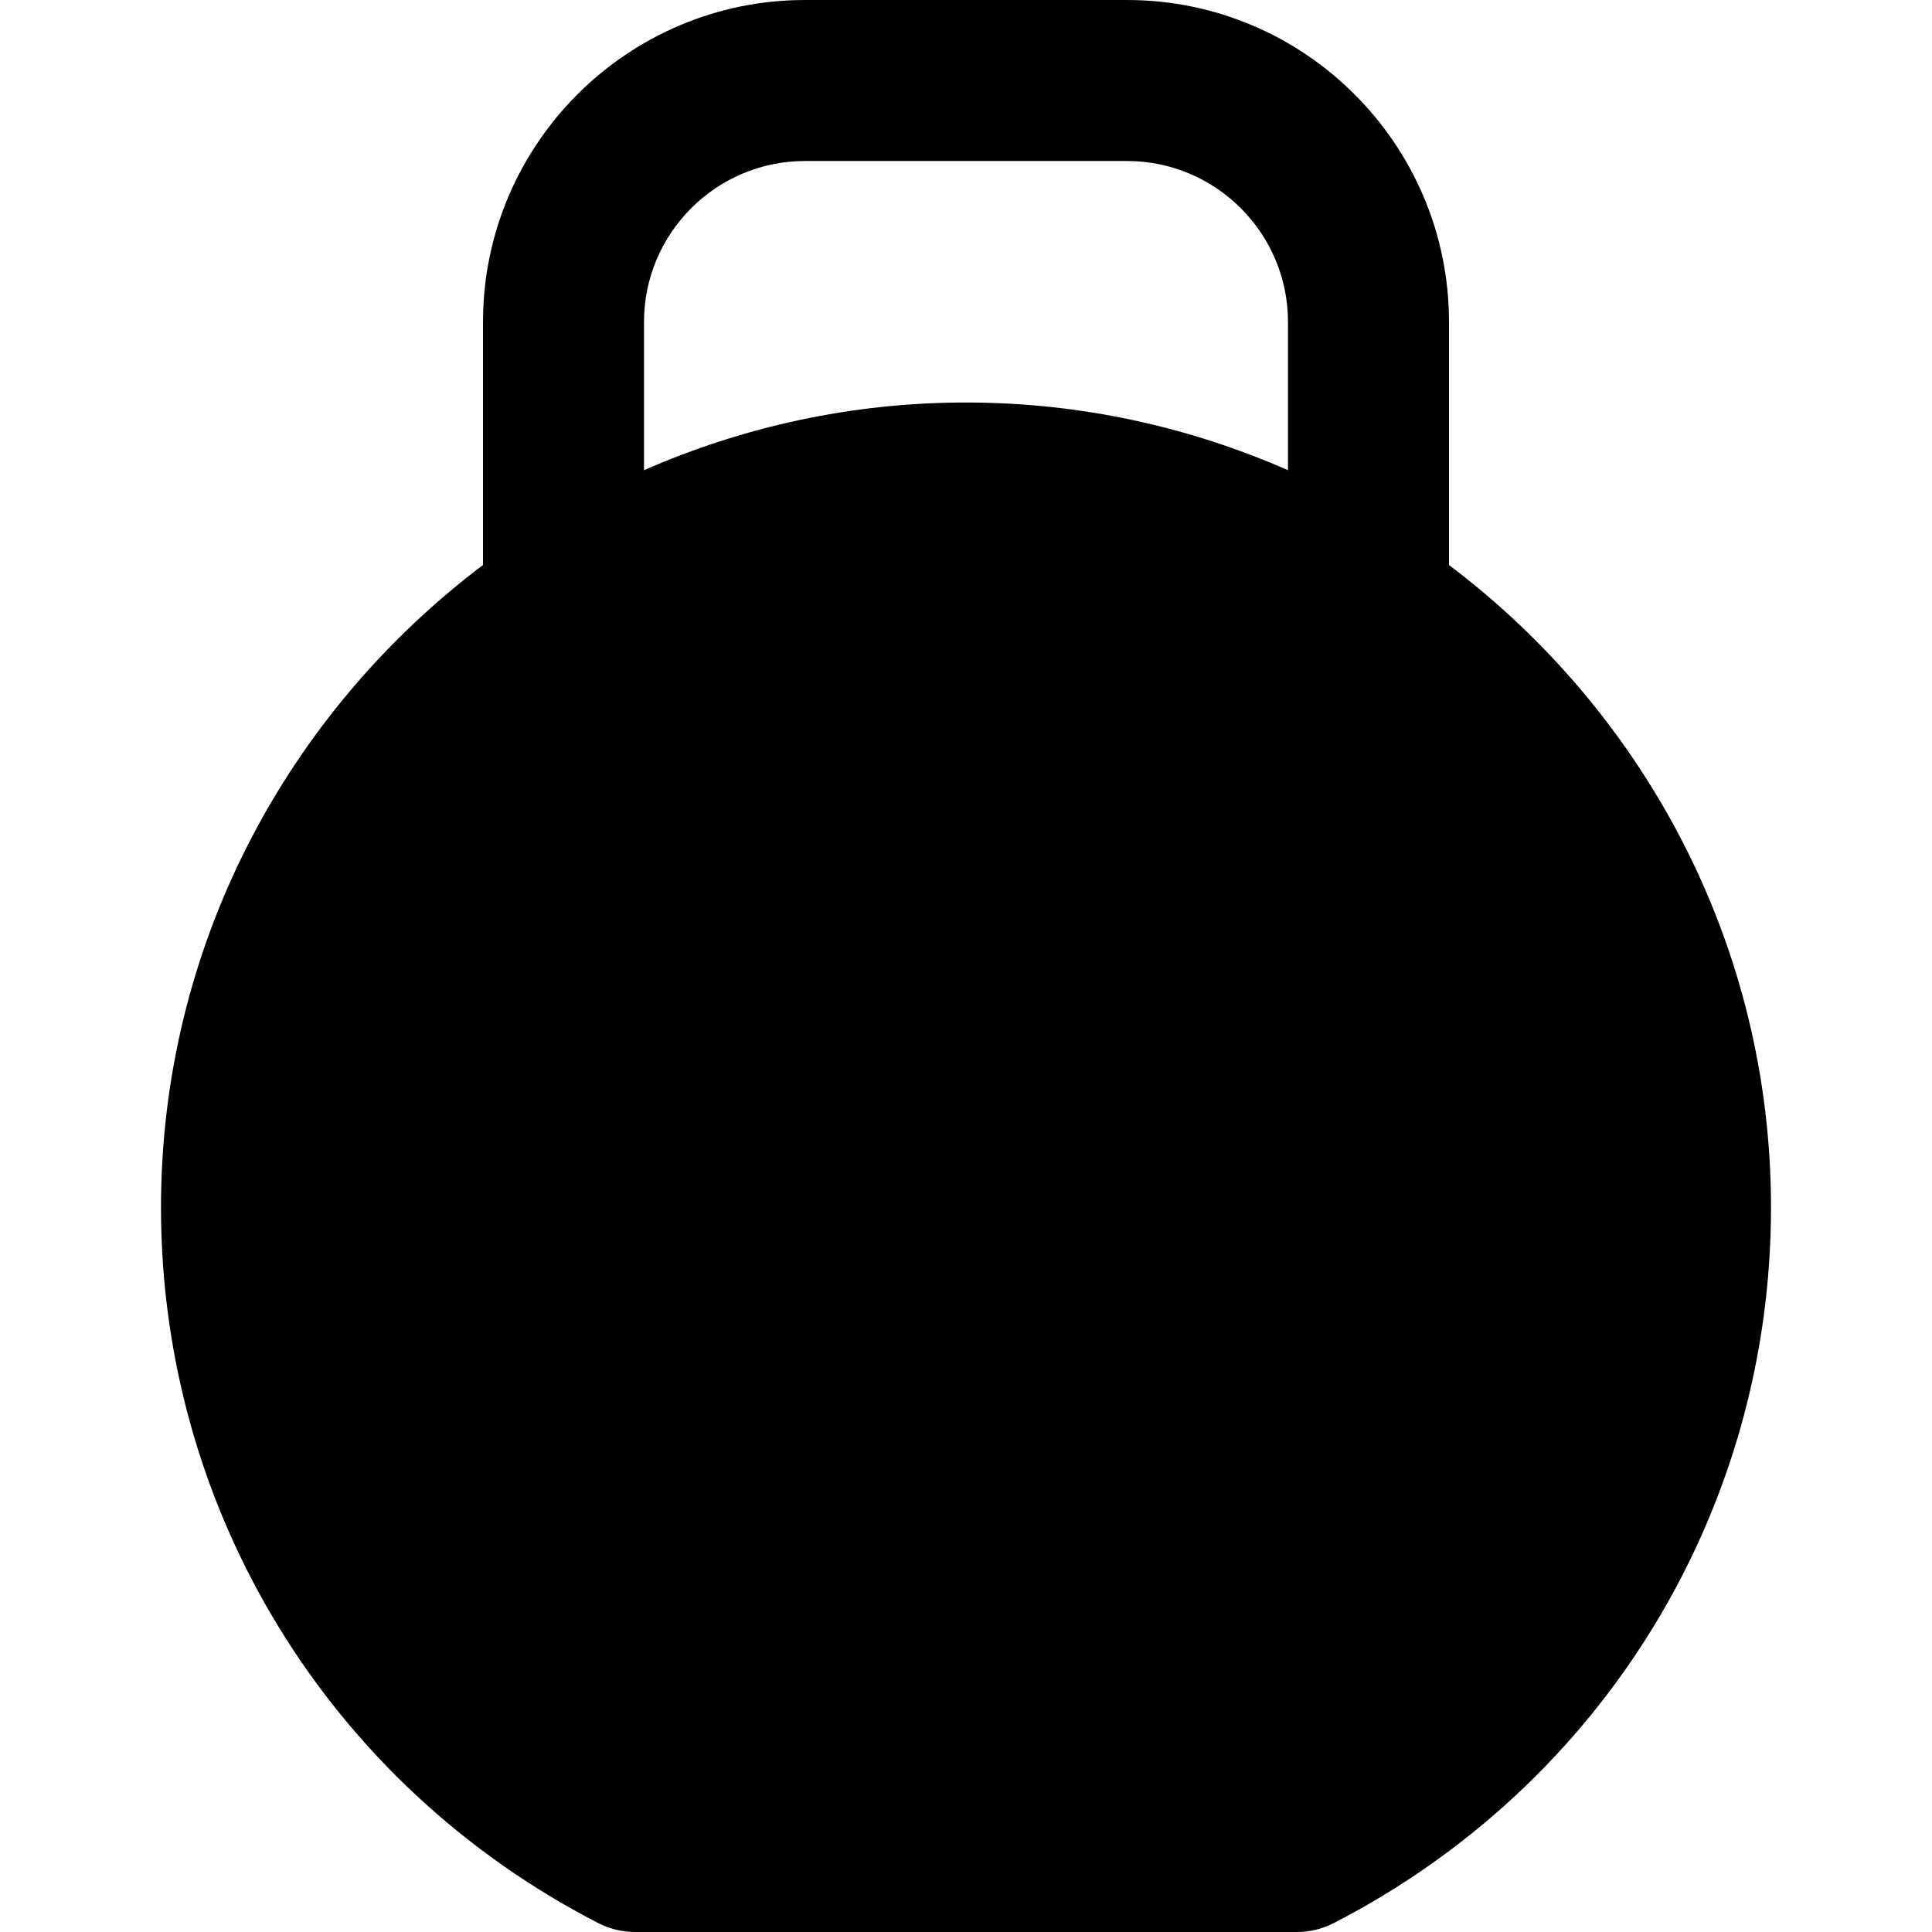 <svg id="nc_icon" version="1.1" xmlns="http://www.w3.org/2000/svg" xmlns:xlink="http://www.w3.org/1999/xlink" x="0px" y="0px" viewBox="0 0 24 24" xml:space="preserve" ><g class="nc-icon-wrapper" fill="currentColor"><path fill="currentColor" d="M18,7.019V4c0-2.206-1.794-4-4-4h-4C7.794,0,6,1.794,6,4v3.019 C3.577,8.846,2,11.738,2,15c0,3.758,2.081,7.164,5.431,8.889 C7.573,23.962,7.73,24,7.889,24h8.222c0.159,0,0.316-0.038,0.458-0.111 C19.919,22.164,22,18.758,22,15C22,11.738,20.423,8.846,18,7.019z M8,4c0-1.103,0.897-2,2-2h4 c1.103,0,2,0.897,2,2v1.841C14.774,5.303,13.422,5,12,5S9.226,5.303,8,5.841V4z"></path></g></svg>